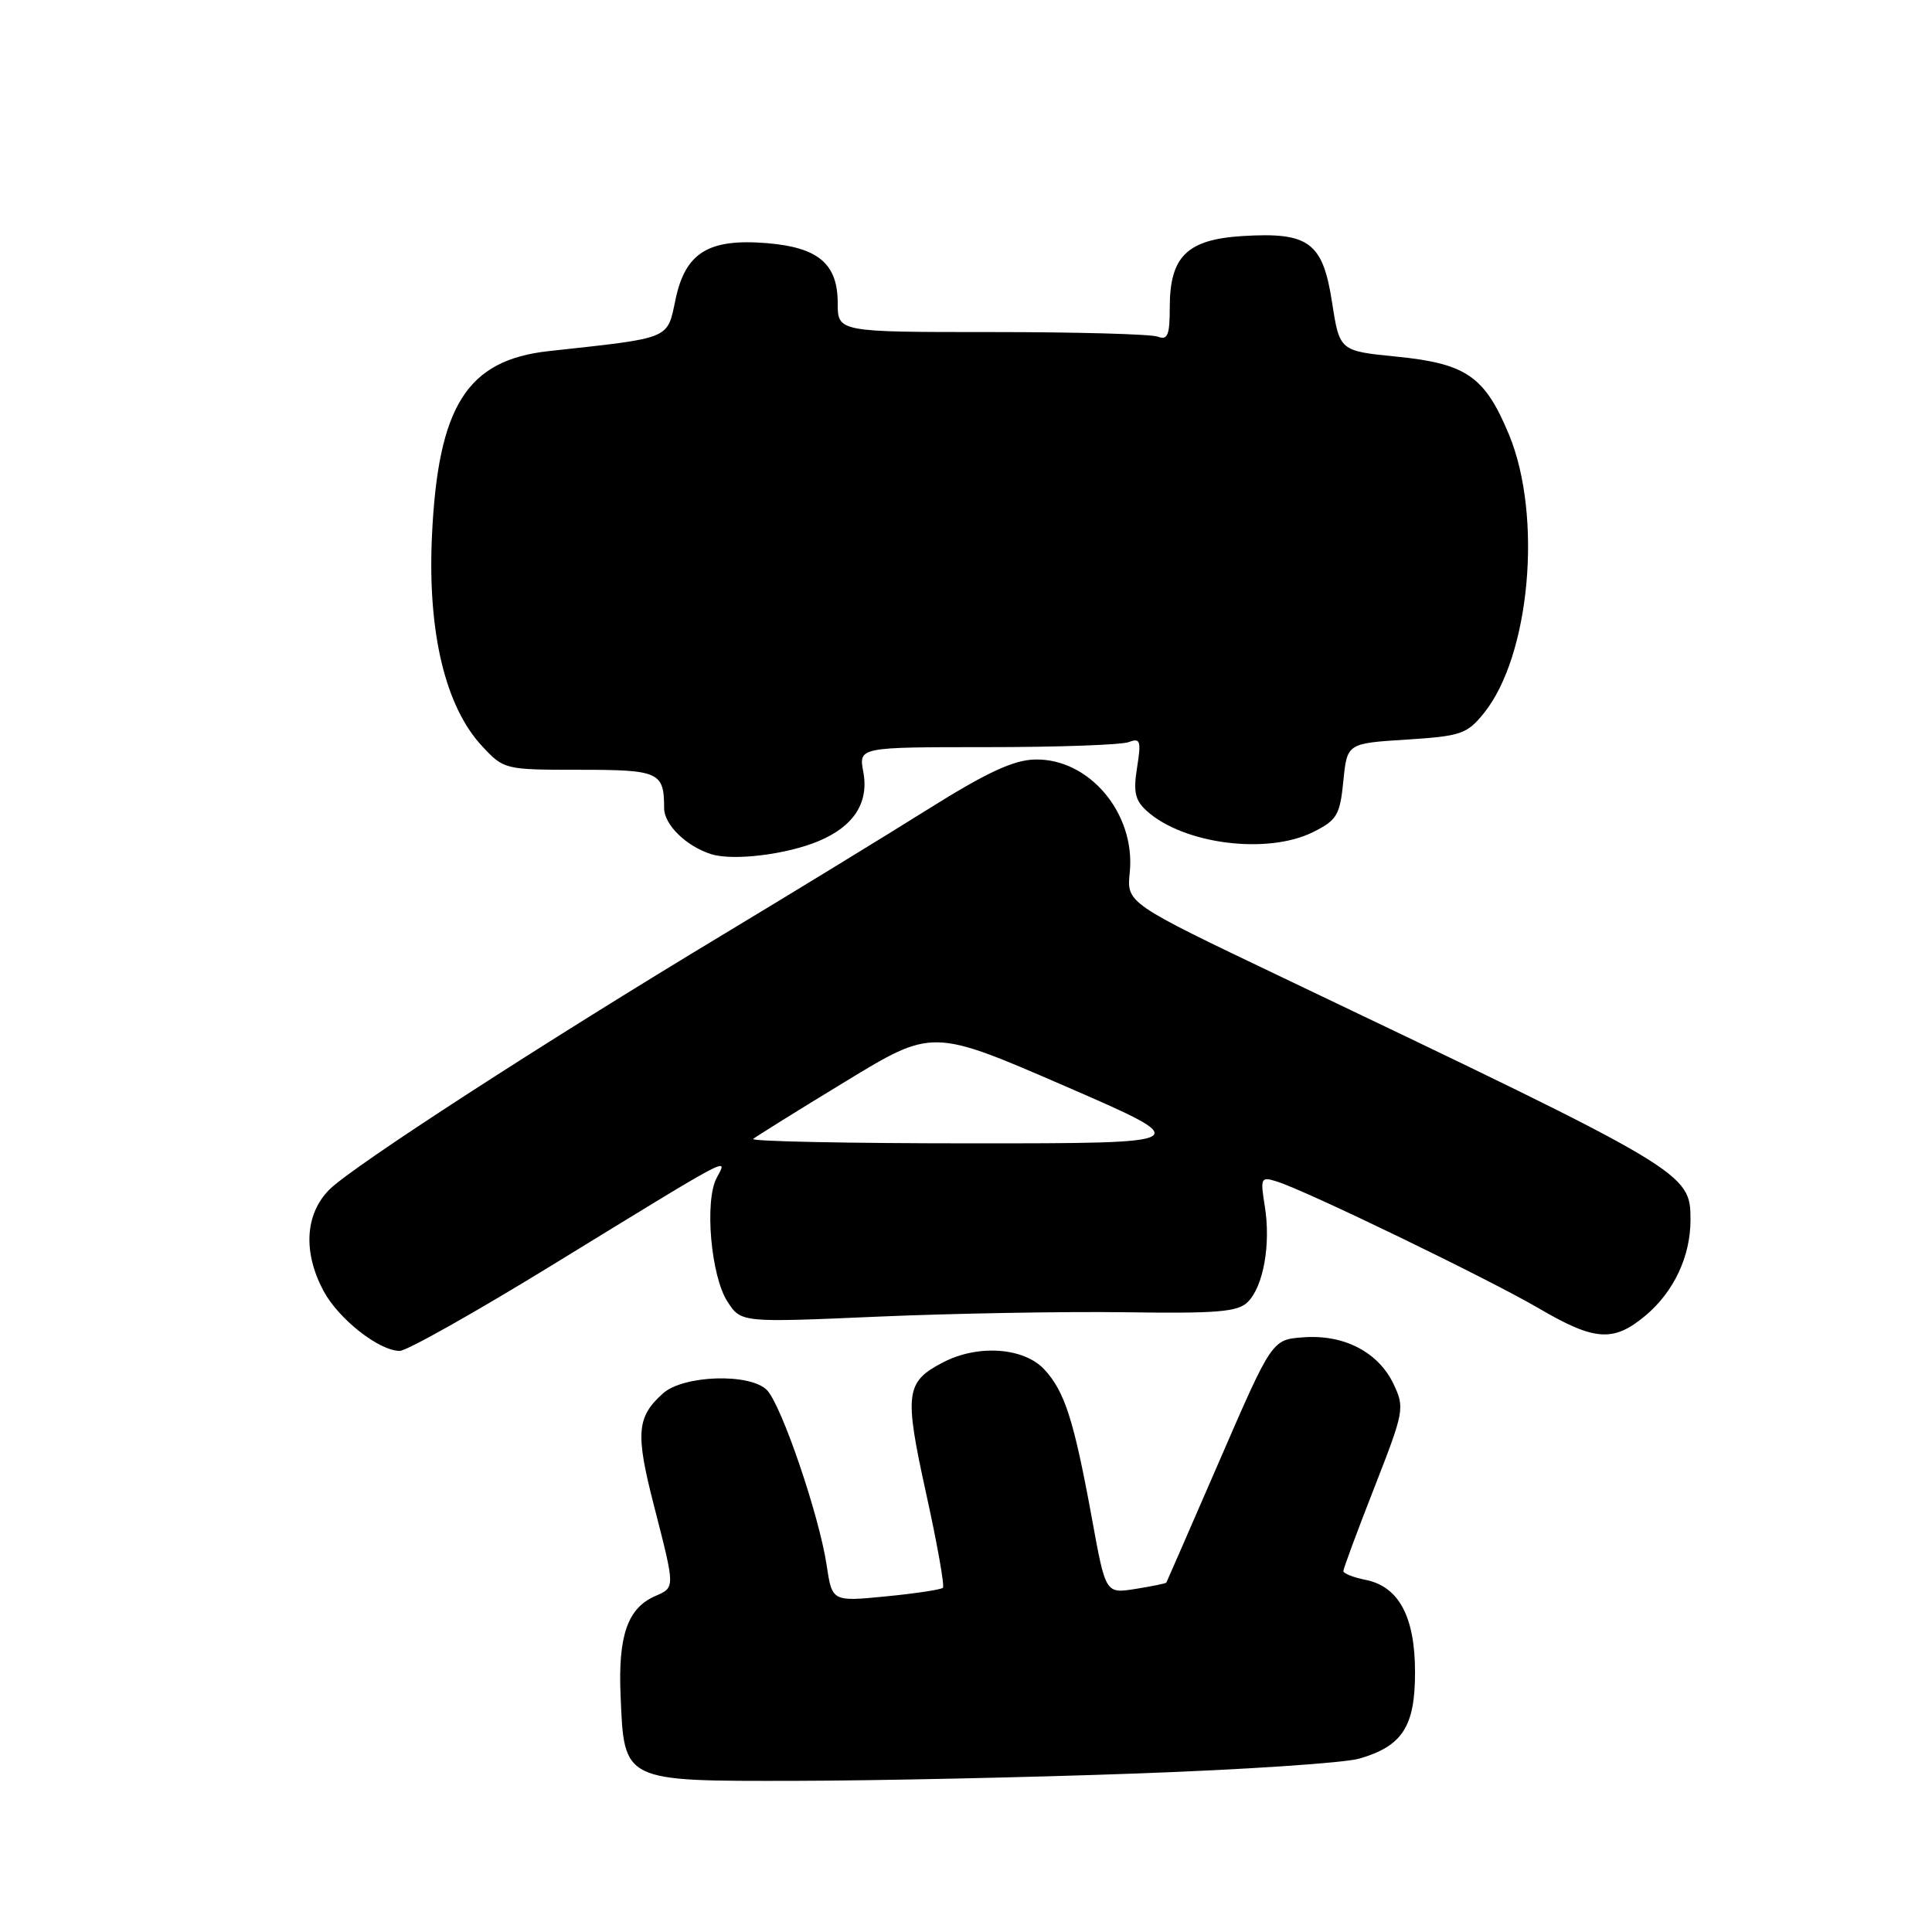 <?xml version="1.0" encoding="UTF-8" standalone="no"?>
<!DOCTYPE svg PUBLIC "-//W3C//DTD SVG 1.1//EN" "http://www.w3.org/Graphics/SVG/1.1/DTD/svg11.dtd" >
<svg xmlns="http://www.w3.org/2000/svg" xmlns:xlink="http://www.w3.org/1999/xlink" version="1.1" viewBox="0 0 256 256">
 <g >
 <path fill="currentColor"
d=" M 150.50 235.00 C 164.80 234.49 178.12 233.60 180.10 233.03 C 185.82 231.38 187.50 228.78 187.50 221.60 C 187.50 214.23 185.36 210.22 180.95 209.34 C 179.33 209.02 178.00 208.49 178.00 208.18 C 178.00 207.87 179.84 202.89 182.10 197.13 C 186.07 186.97 186.15 186.54 184.64 183.37 C 182.63 179.16 178.08 176.80 172.72 177.20 C 168.55 177.50 168.55 177.50 161.61 193.50 C 157.79 202.30 154.61 209.59 154.55 209.70 C 154.48 209.82 152.64 210.19 150.46 210.54 C 146.50 211.17 146.50 211.17 144.71 201.34 C 142.31 188.21 141.10 184.40 138.38 181.46 C 135.67 178.55 129.61 178.11 124.98 180.51 C 119.98 183.10 119.79 184.57 122.71 197.86 C 124.18 204.52 125.18 210.15 124.94 210.39 C 124.70 210.63 121.30 211.15 117.38 211.53 C 110.26 212.23 110.26 212.23 109.53 207.37 C 108.54 200.78 103.53 186.10 101.61 184.18 C 99.35 181.92 90.53 182.21 87.84 184.64 C 84.36 187.76 84.19 189.92 86.64 199.45 C 89.49 210.58 89.49 210.31 86.77 211.51 C 83.15 213.11 81.89 216.77 82.23 224.66 C 82.71 236.14 82.43 236.01 105.40 235.97 C 115.91 235.95 136.20 235.52 150.50 235.00 Z  M 73.40 167.49 C 97.42 152.76 96.46 153.26 94.97 156.06 C 93.32 159.13 94.20 169.13 96.41 172.50 C 98.21 175.25 98.21 175.25 116.35 174.46 C 126.33 174.03 141.08 173.77 149.13 173.88 C 161.33 174.06 164.02 173.83 165.34 172.52 C 167.41 170.44 168.40 164.91 167.60 159.88 C 166.98 156.03 167.06 155.88 169.23 156.57 C 173.15 157.80 197.32 169.51 203.86 173.34 C 211.32 177.71 213.80 177.88 218.06 174.30 C 221.81 171.14 224.00 166.47 224.00 161.64 C 224.00 155.37 223.66 155.17 169.89 129.50 C 149.28 119.66 149.28 119.66 149.70 115.58 C 150.48 107.78 144.31 100.45 137.11 100.64 C 134.27 100.71 130.69 102.38 122.91 107.26 C 117.18 110.85 105.08 118.25 96.00 123.72 C 72.13 138.09 46.75 154.53 43.66 157.61 C 40.43 160.84 40.12 165.88 42.85 171.02 C 44.83 174.75 50.22 179.00 52.97 179.00 C 53.90 179.00 63.09 173.82 73.40 167.49 Z  M 108.47 111.45 C 113.13 109.50 115.16 106.36 114.39 102.27 C 113.78 99.00 113.78 99.00 130.81 99.00 C 140.17 99.00 148.62 98.70 149.57 98.33 C 151.10 97.75 151.23 98.15 150.67 101.69 C 150.15 104.92 150.40 106.05 151.95 107.45 C 156.82 111.86 167.94 113.28 174.00 110.25 C 177.16 108.67 177.55 108.01 178.00 103.50 C 178.50 98.50 178.50 98.50 186.35 98.00 C 193.58 97.54 194.38 97.27 196.62 94.50 C 202.75 86.91 204.42 68.39 199.95 57.59 C 196.74 49.86 194.30 48.17 185.00 47.25 C 177.50 46.50 177.50 46.50 176.50 40.03 C 175.27 32.09 173.43 30.73 164.60 31.28 C 157.29 31.74 155.00 33.99 155.00 40.72 C 155.00 44.41 154.72 45.11 153.42 44.61 C 152.55 44.27 142.65 44.00 131.42 44.00 C 111.00 44.00 111.00 44.00 111.00 40.15 C 111.00 34.96 108.43 32.78 101.64 32.22 C 93.90 31.58 90.83 33.46 89.52 39.64 C 88.37 45.03 89.11 44.73 72.74 46.52 C 61.85 47.71 58.02 53.79 57.23 71.16 C 56.66 83.85 59.02 93.67 63.90 98.89 C 66.77 101.97 66.90 102.00 76.79 102.00 C 87.34 102.00 88.00 102.30 88.00 107.09 C 88.00 109.28 90.97 112.17 94.27 113.19 C 97.19 114.09 104.21 113.23 108.47 111.45 Z  M 99.80 150.91 C 100.19 150.59 105.68 147.16 112.02 143.31 C 123.54 136.29 123.54 136.29 141.06 143.89 C 158.59 151.50 158.59 151.50 128.85 151.50 C 112.49 151.50 99.41 151.24 99.80 150.91 Z "/>
</g>
</svg>